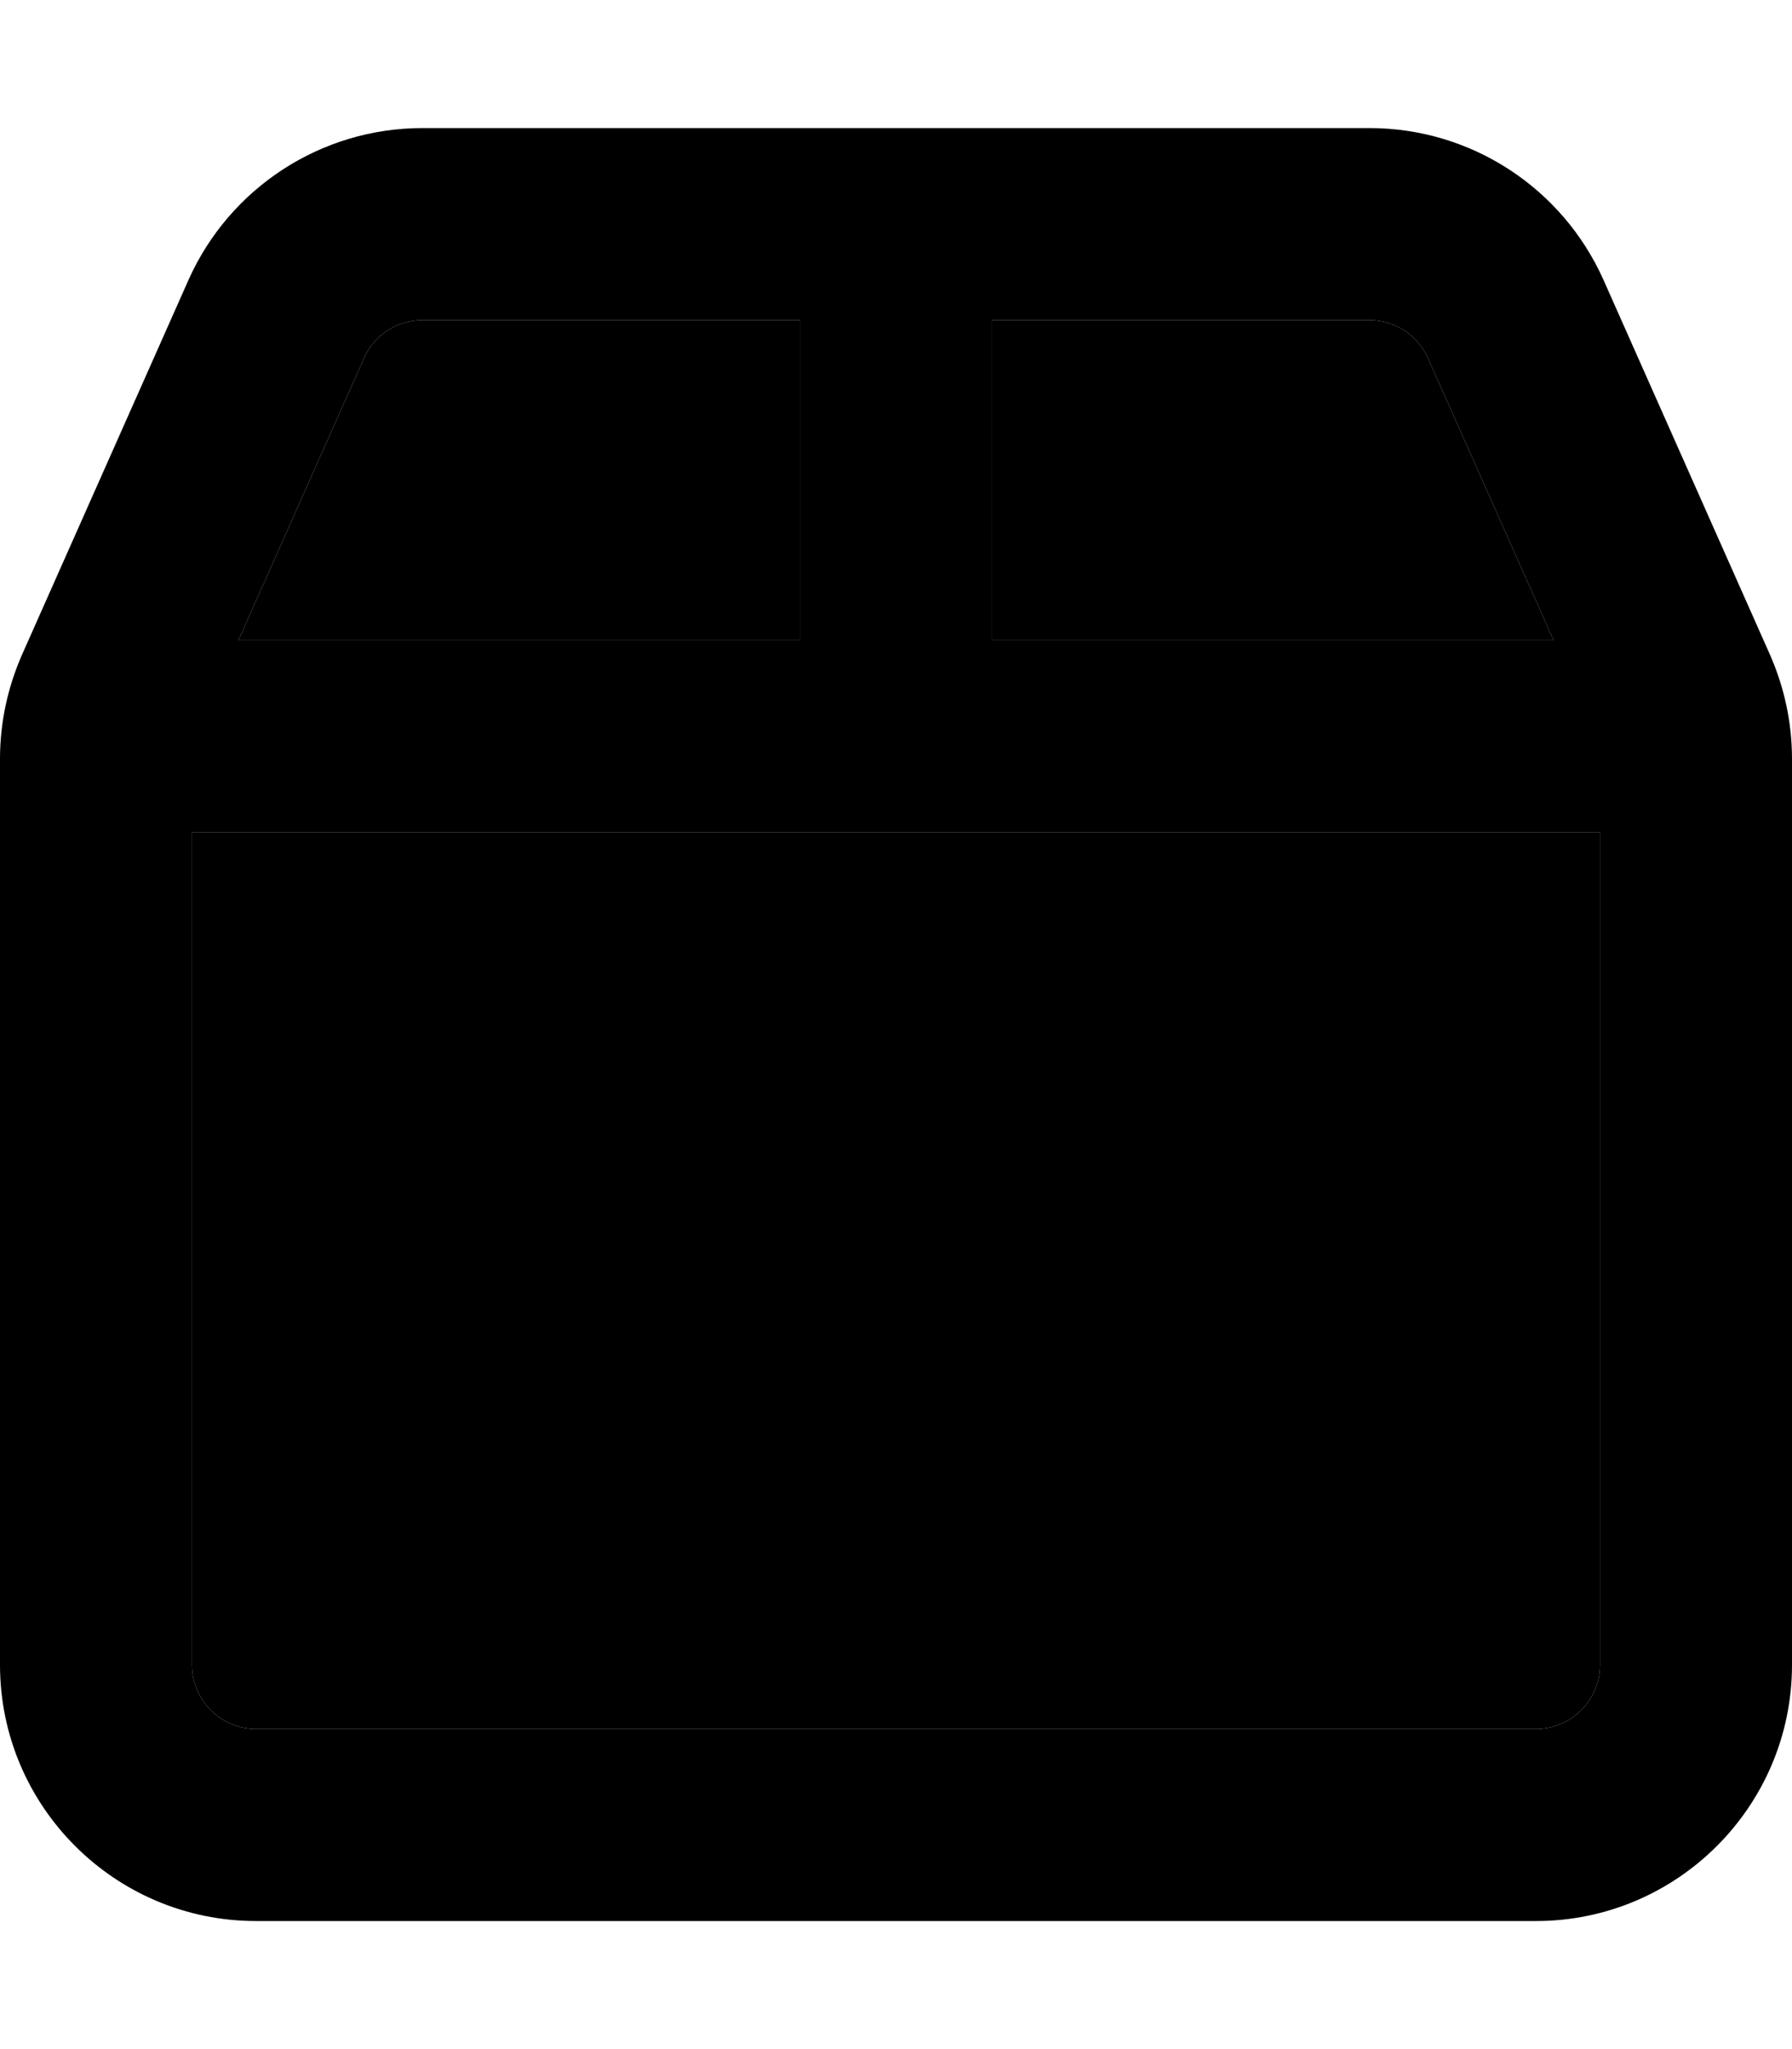 <svg xmlns="http://www.w3.org/2000/svg" viewBox="0 0 448 512"><path class="pr-icon-duotone-secondary" d="M48 208l0 208c0 8.8 7.2 16 16 16l320 0c8.8 0 16-7.2 16-16l0-208L48 208zm11.6-48L200 160l0-80-94.4 0c-6.3 0-12.1 3.7-14.6 9.5L59.6 160zM248 80l0 80 140.4 0L357 89.5c-2.6-5.8-8.3-9.5-14.6-9.5L248 80z"/><path class="pr-icon-duotone-primary" d="M342.4 80L248 80l0 80 140.4 0L357 89.5c-2.6-5.8-8.3-9.5-14.6-9.5zM400 208L48 208l0 208c0 8.8 7.2 16 16 16l320 0c8.8 0 16-7.2 16-16l0-208zM59.6 160L200 160l0-80-94.4 0c-6.3 0-12.1 3.7-14.6 9.5L59.6 160zM342.4 32c25.3 0 48.2 14.9 58.5 38l41.6 93.6c3.6 8.2 5.5 17 5.5 26L448 416c0 35.3-28.7 64-64 64L64 480c-35.3 0-64-28.7-64-64L0 189.6c0-9 1.9-17.8 5.5-26L47.1 70c10.3-23.1 33.2-38 58.5-38l236.8 0z"/></svg>